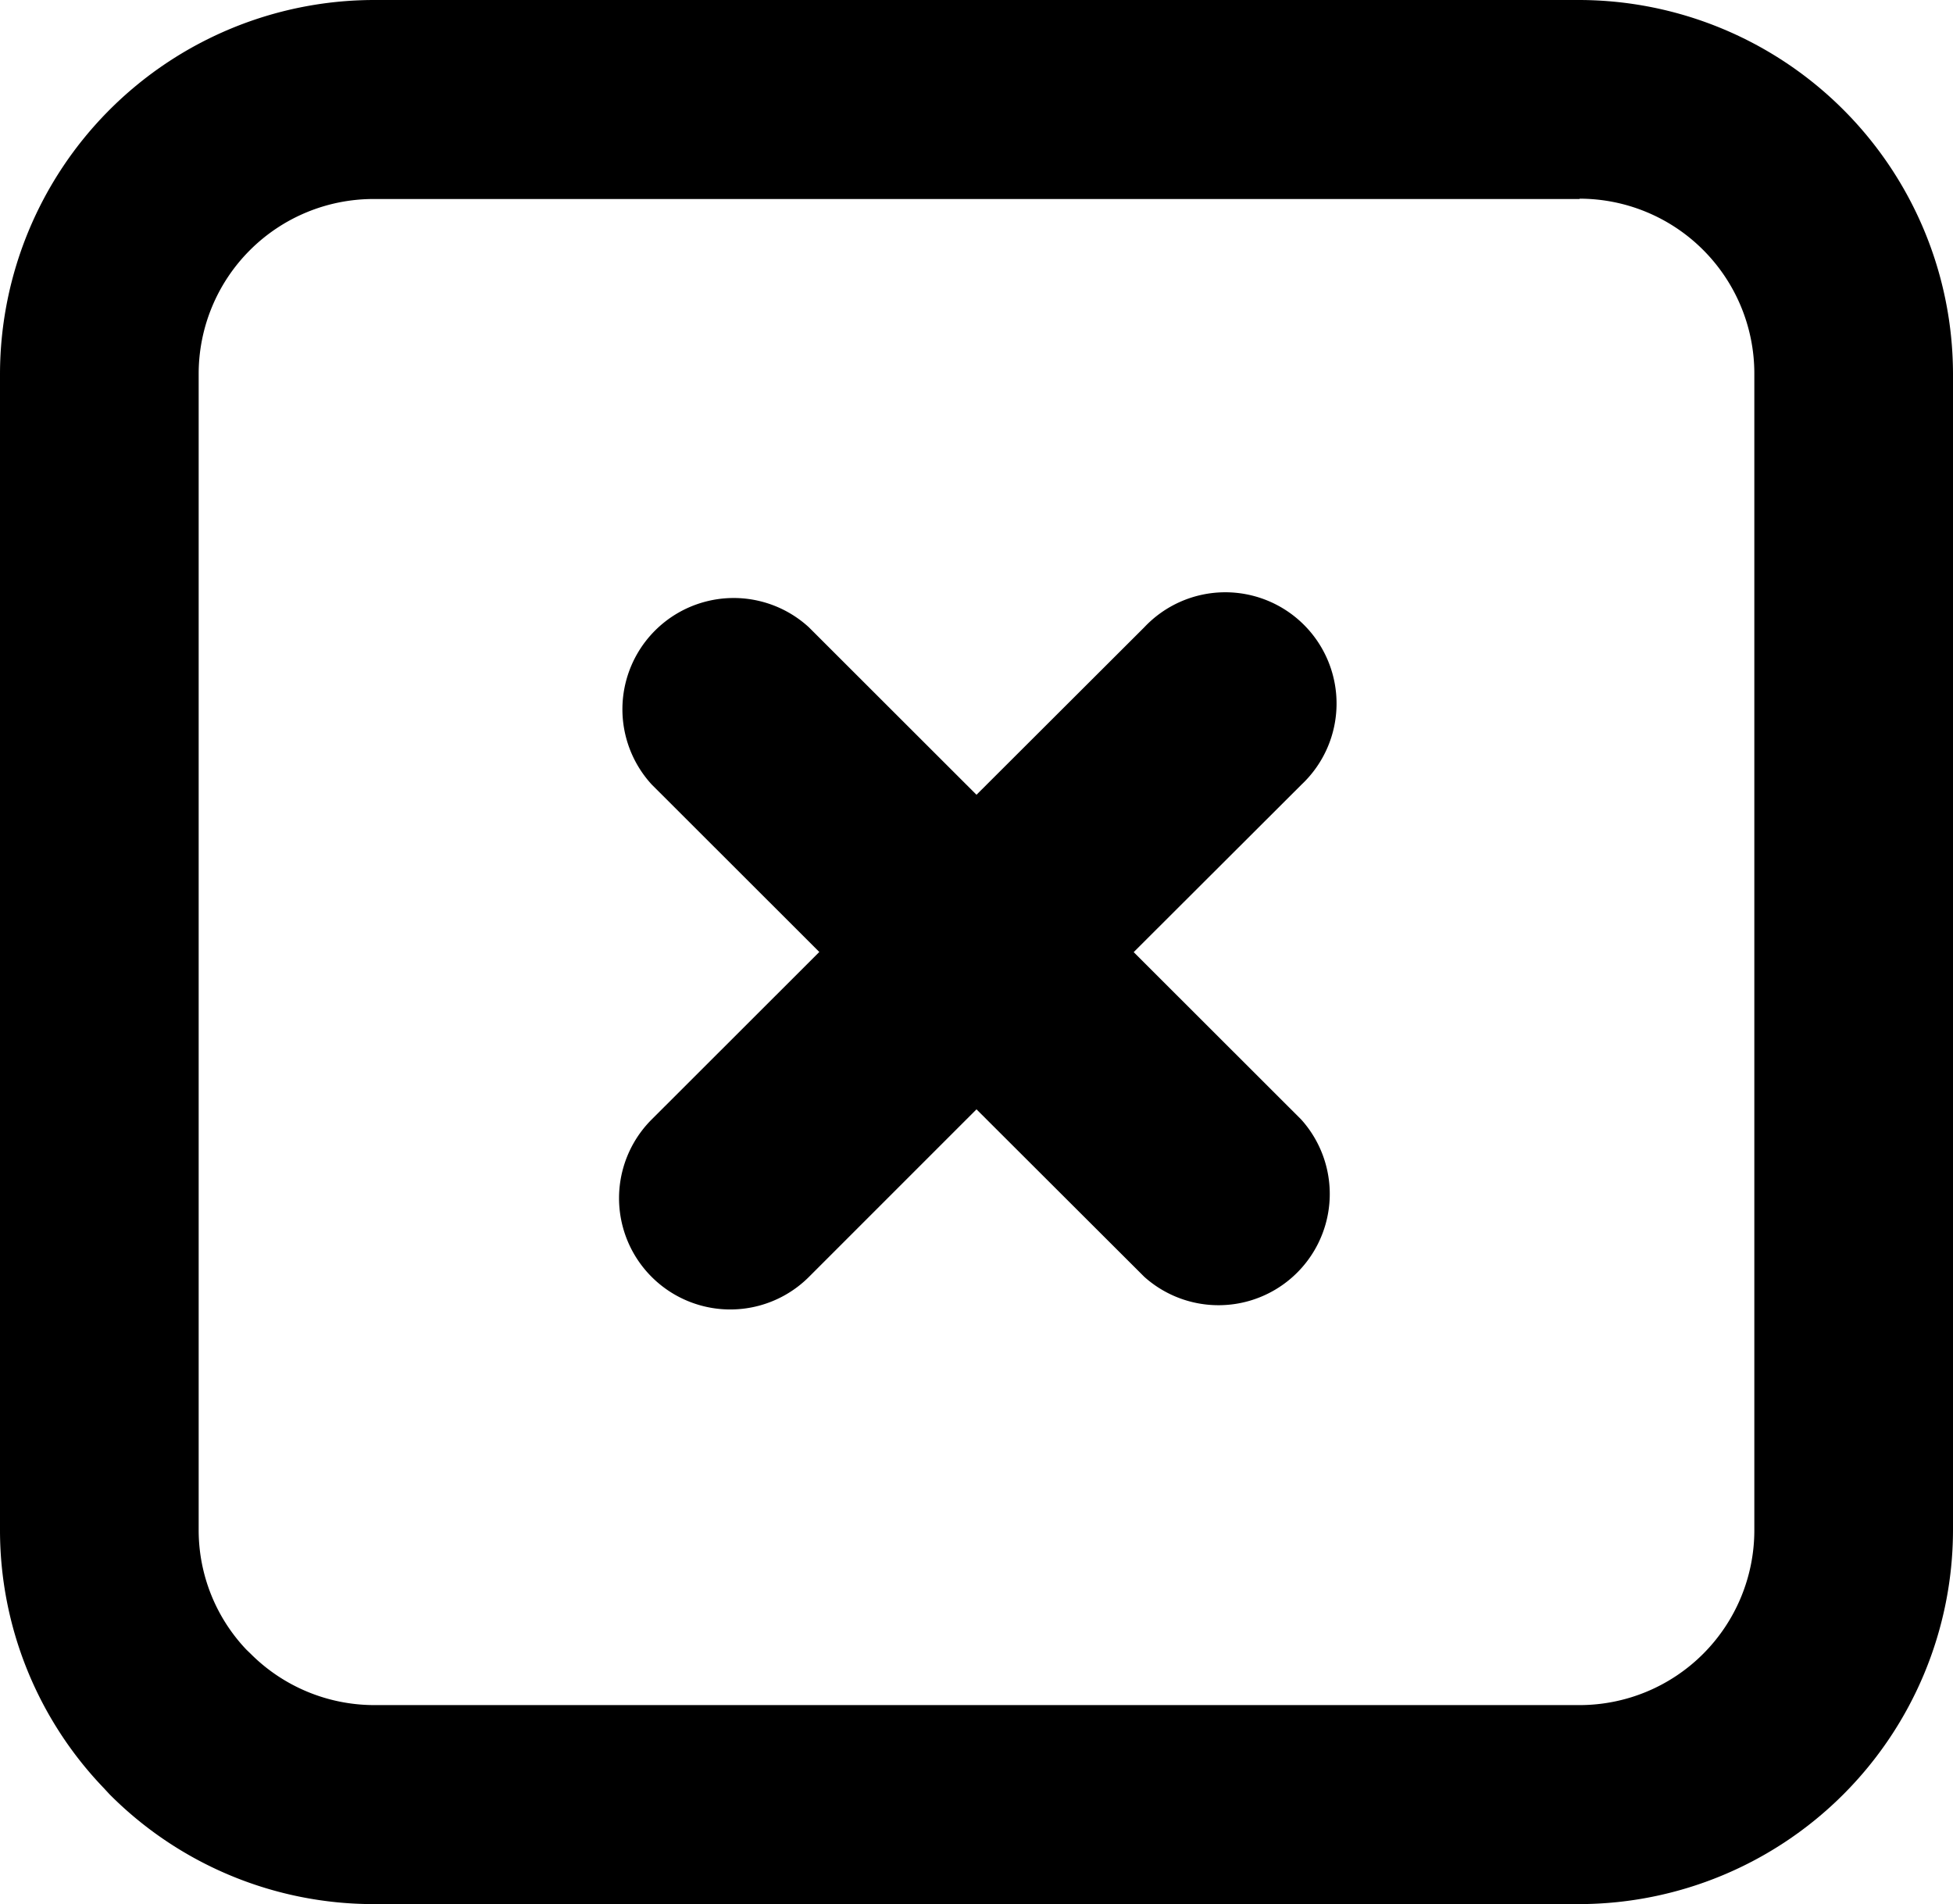 <svg id="Layer_1" data-name="Layer 1" xmlns="http://www.w3.org/2000/svg" viewBox="0 0 122.88 119.79"><title>close-window</title><path d="M23.5,0H99.38a23.56,23.56,0,0,1,23.5,23.5V96.29a23.56,23.56,0,0,1-23.5,23.5H23.5a23.44,23.44,0,0,1-16.6-6.9l-.37-.4A23.43,23.43,0,0,1,0,96.29V23.5A23.56,23.56,0,0,1,23.5,0ZM41,49.35a7,7,0,0,1,9.89-9.89L61.44,50,72,39.46a7,7,0,1,1,9.89,9.9L71.33,59.9,81.87,70.43A7,7,0,0,1,72,80.33L61.44,69.79,50.9,80.33A7,7,0,0,1,41,70.43L51.55,59.89,41,49.35ZM99.38,12.52H23.5a11,11,0,0,0-11,11V96.29a10.92,10.92,0,0,0,3,7.49l.27.26a11,11,0,0,0,7.75,3.23H99.38a11,11,0,0,0,11-11V23.5a11,11,0,0,0-11-11Z"/></svg>